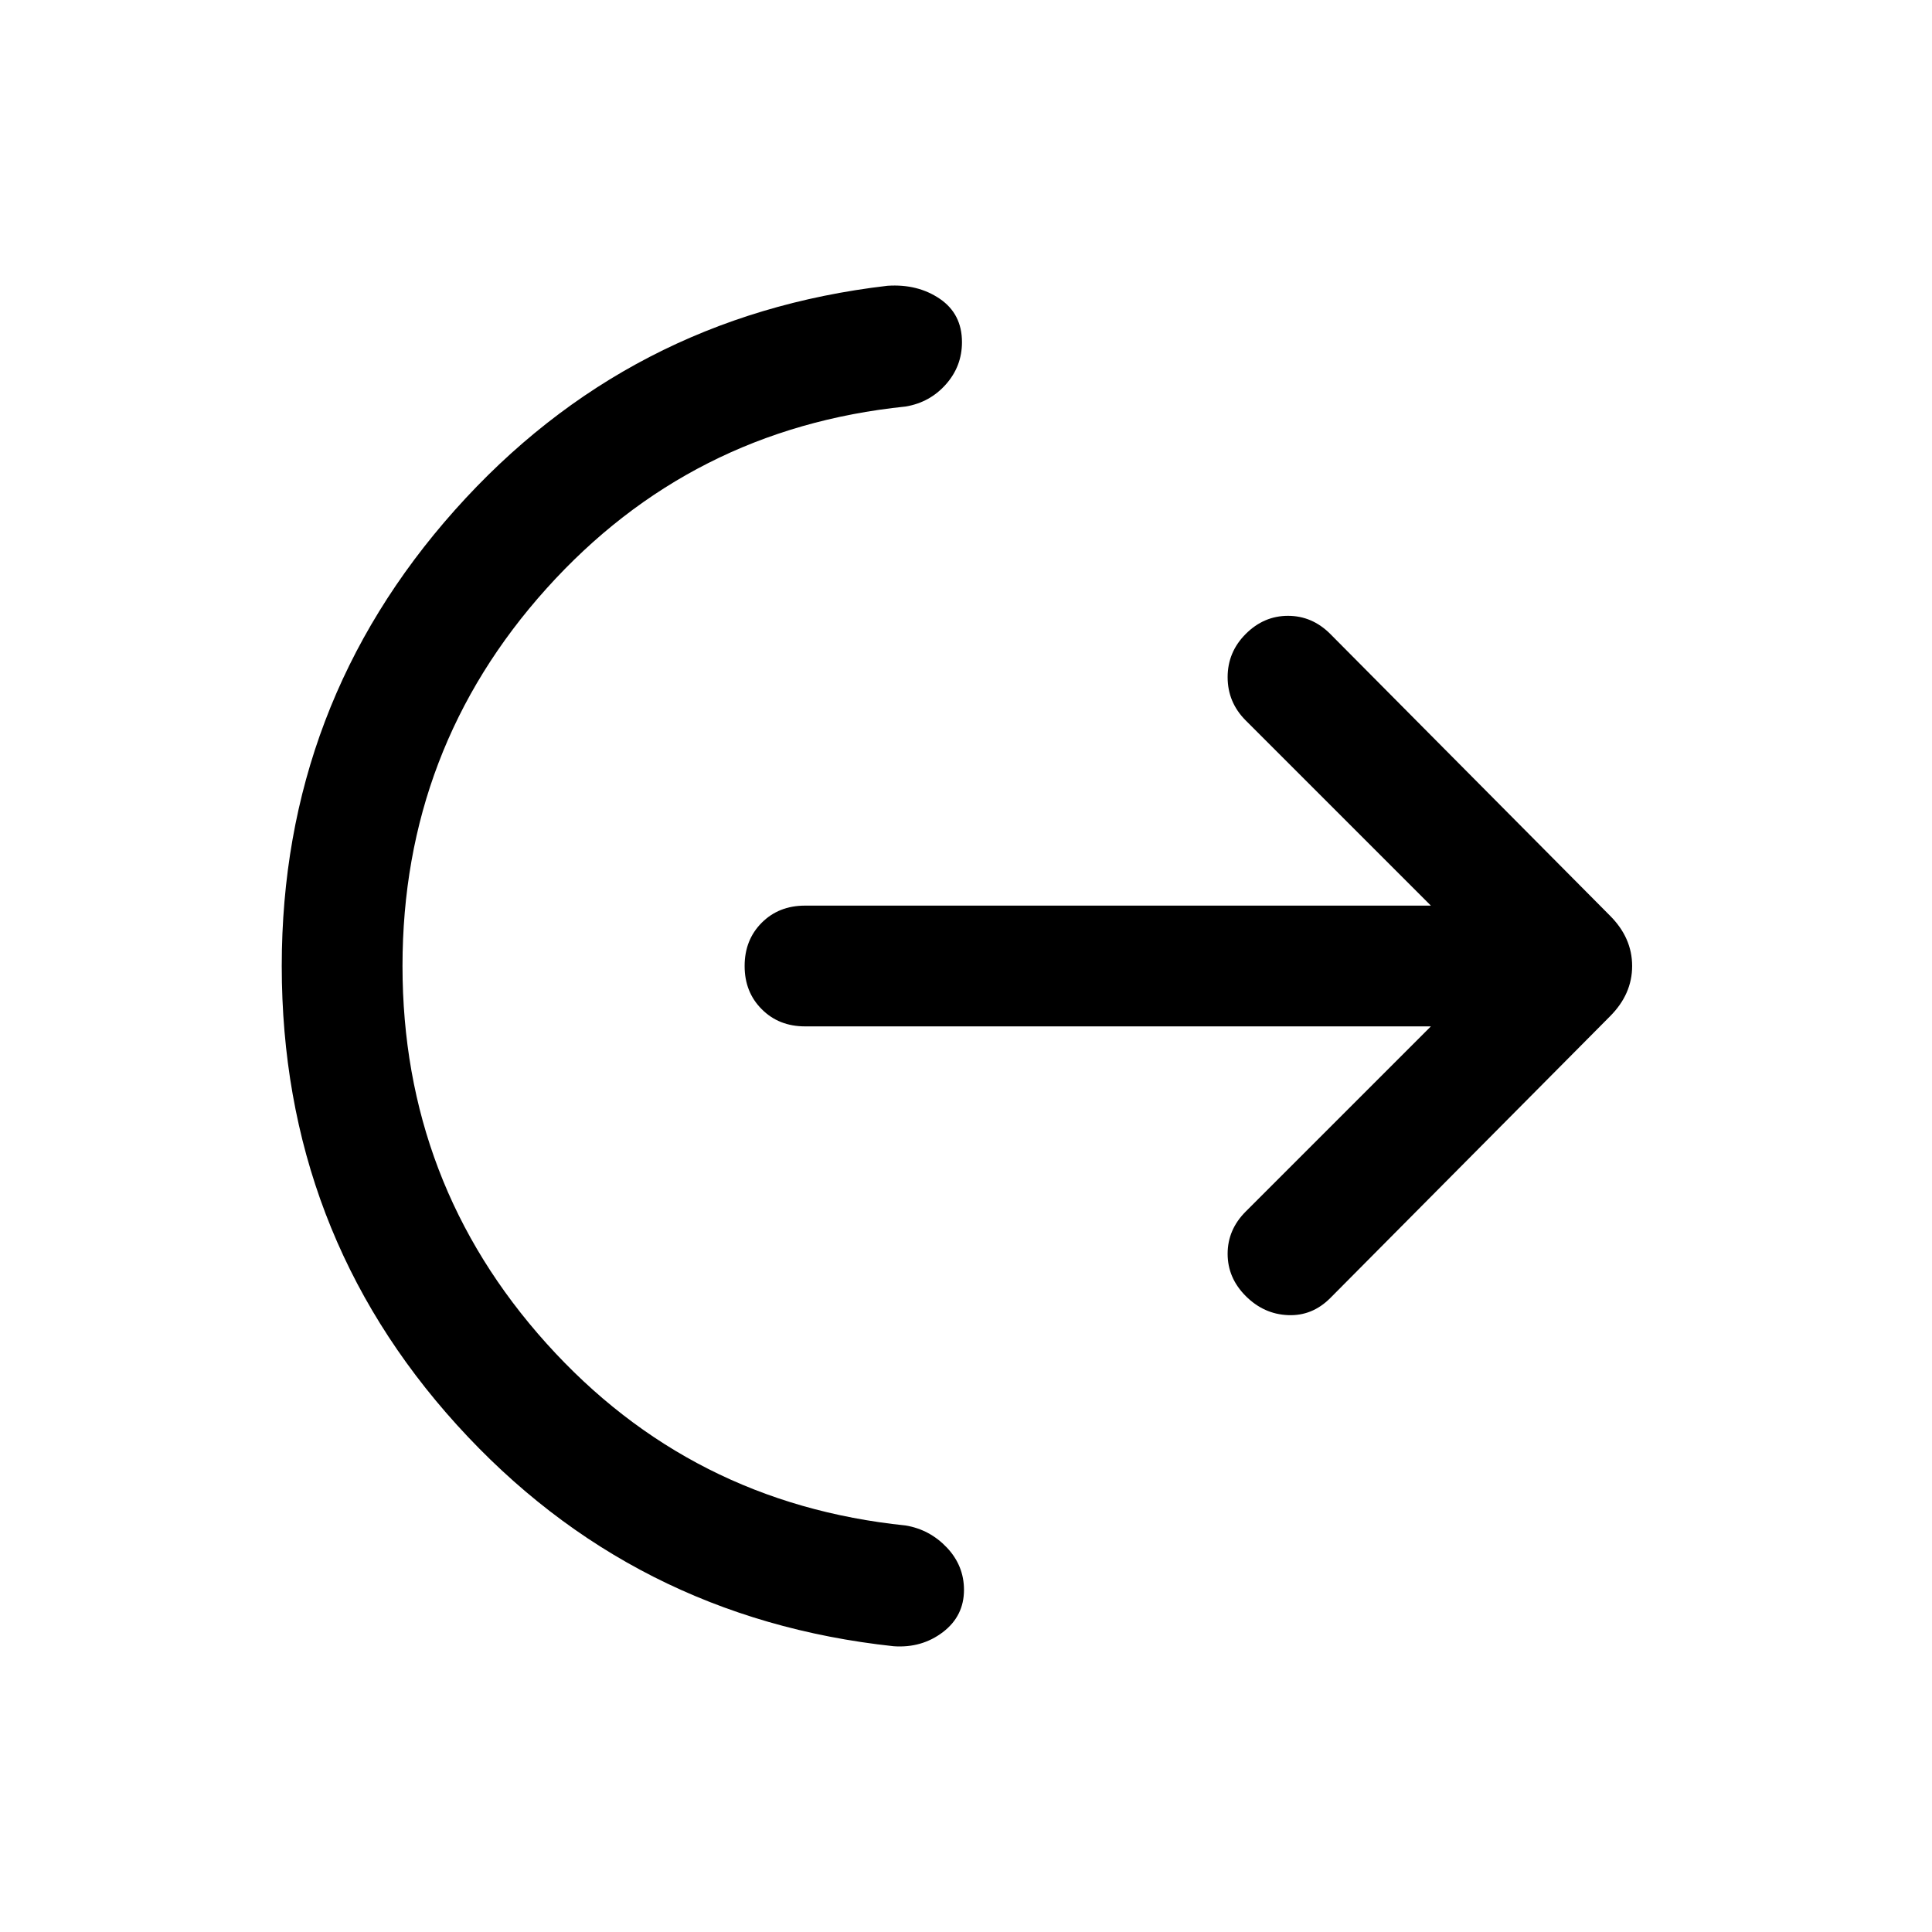 <svg xmlns="http://www.w3.org/2000/svg" height="24" width="24"><path d="M5 12q0 2.7 1.788 4.688 1.787 1.987 4.462 2.262.3.05.513.275.212.225.212.525 0 .325-.262.525-.263.2-.613.175-3.25-.35-5.425-2.75T3.5 12q0-3.25 2.15-5.663Q7.8 3.925 11.025 3.55q.375-.025.65.162.275.188.275.538 0 .3-.2.525-.2.225-.5.275-2.675.275-4.462 2.262Q5 9.3 5 12Zm12.775.75H10q-.325 0-.537-.213-.213-.212-.213-.537 0-.325.213-.538.212-.212.537-.212h7.775l-2.3-2.3q-.225-.225-.225-.538 0-.312.225-.537.225-.225.525-.225.3 0 .525.225l3.475 3.5q.275.275.275.625t-.275.625l-3.475 3.5q-.225.225-.525.212-.3-.012-.525-.237-.225-.225-.225-.525 0-.3.225-.525Z"/></svg>